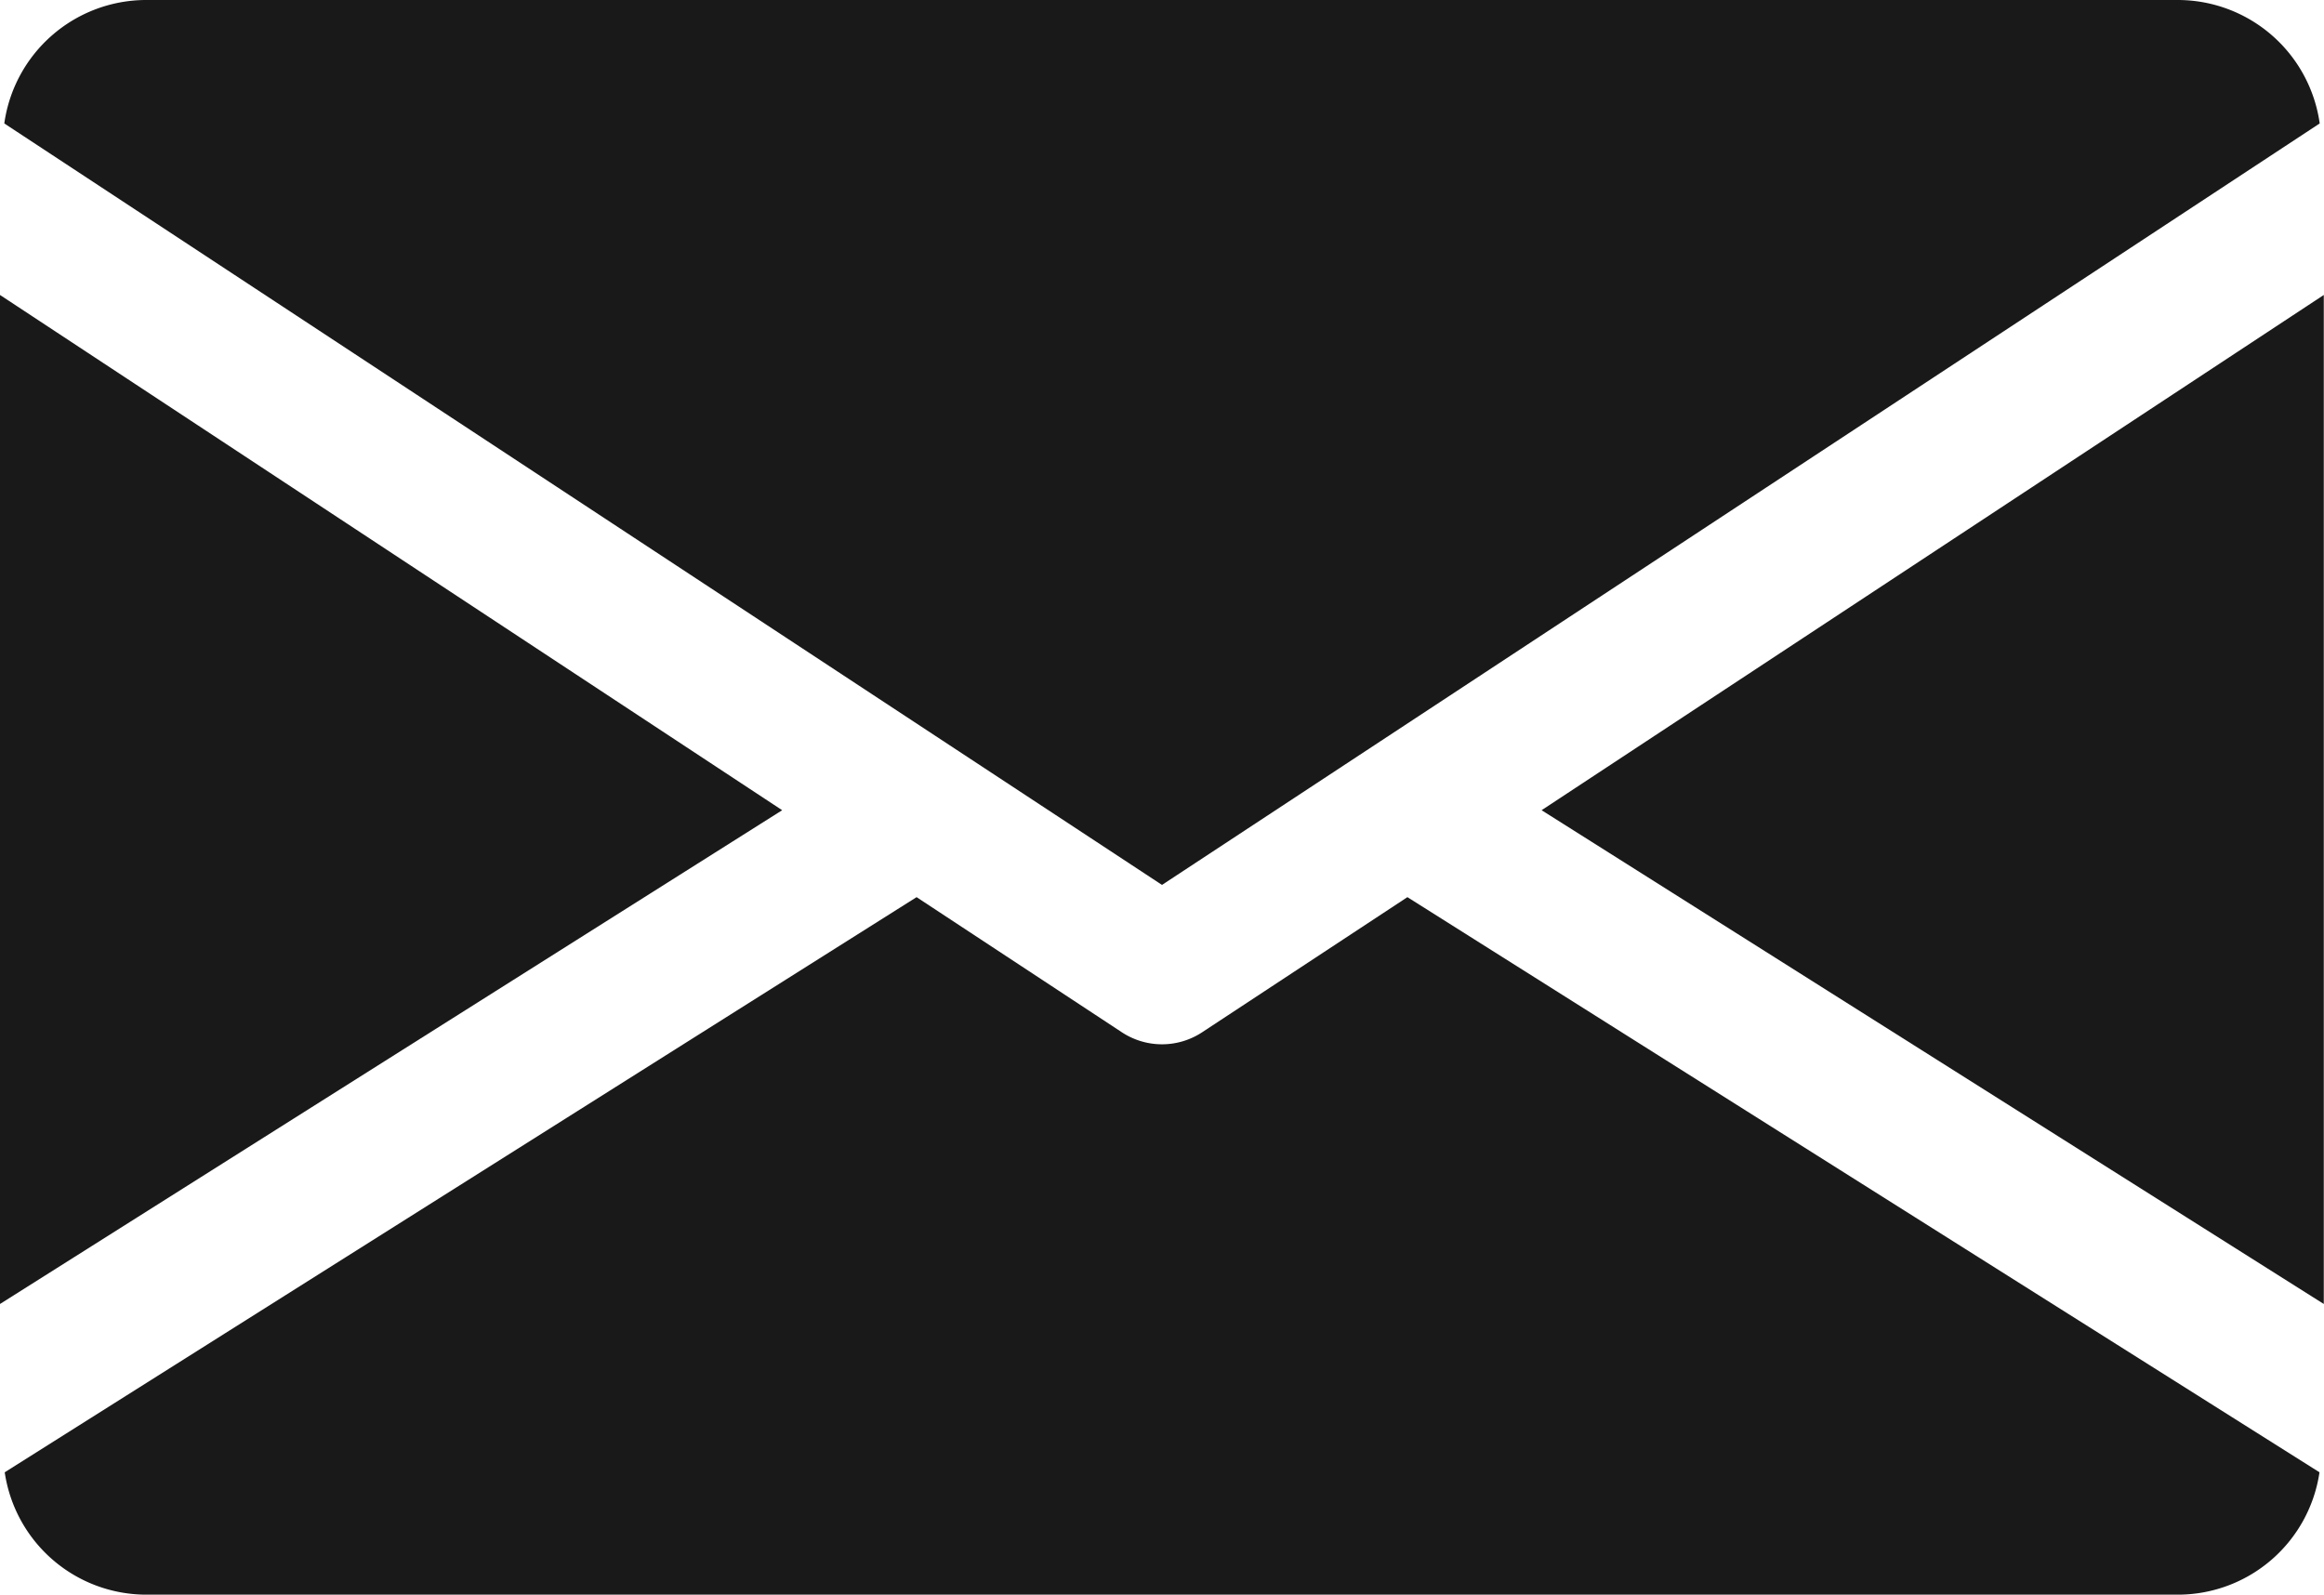 <svg xmlns="http://www.w3.org/2000/svg" width="10.824" height="7.43" viewBox="0 0 10.824 7.43"><defs><style>.a{opacity:0.9;}</style></defs><g class="a"><g transform="translate(7.18 1.37)"><path d="M339.392,147.3l3.643,2.3v-4.7Z" transform="translate(-339.392 -144.896)"/></g><g transform="translate(0 1.37)"><path d="M0,144.9v4.7l3.643-2.3Z" transform="translate(0 -144.896)"/></g><g transform="translate(0.02)"><g transform="translate(0 0)"><path d="M11.087,80H1.616a.668.668,0,0,0-.656.575l5.392,3.547,5.392-3.547A.668.668,0,0,0,11.087,80Z" transform="translate(-0.96 -80)"/></g></g><g transform="translate(0.022 4.178)"><path d="M7.557,277.921l-.957.63a.34.34,0,0,1-.372,0l-.957-.63L1.024,280.6a.667.667,0,0,0,.655.57H11.15a.667.667,0,0,0,.655-.57Z" transform="translate(-1.024 -277.92)"/></g></g></svg>